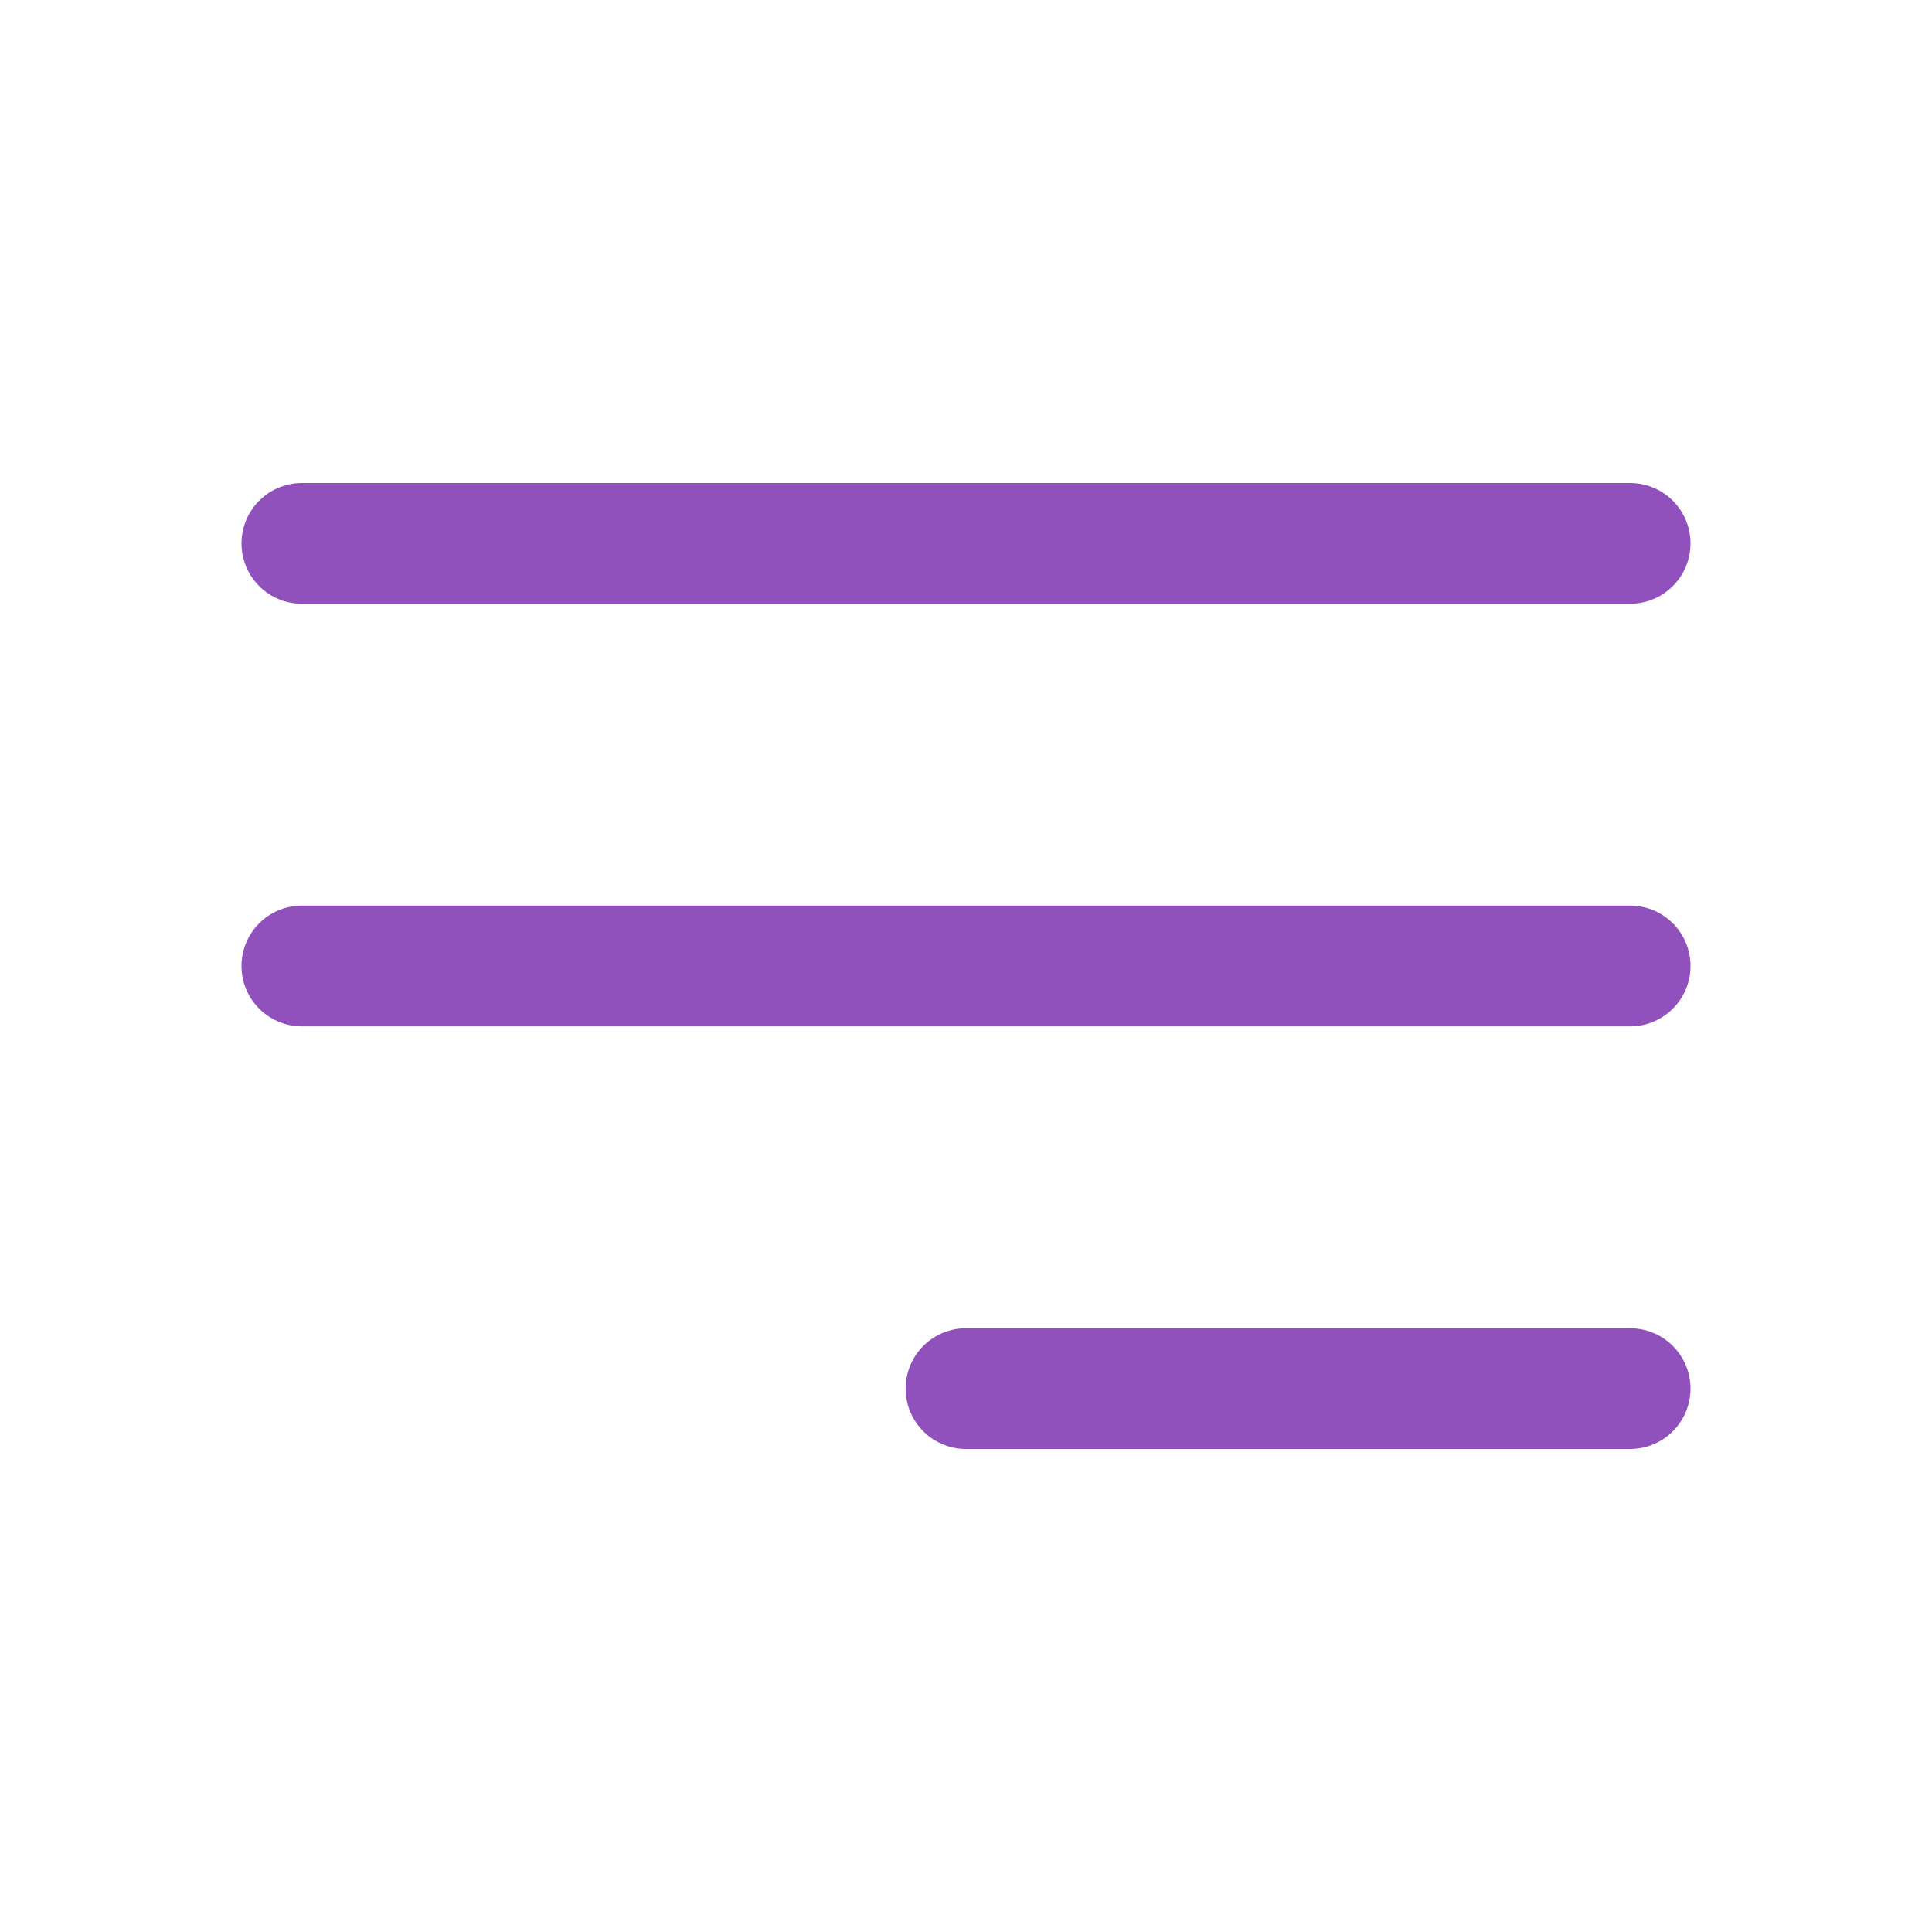 <svg xmlns="http://www.w3.org/2000/svg" fill="none" viewBox="0 0 24 24" stroke-width="1.5" stroke="#9051bd" class="w-6 h-6">
  <path stroke-linecap="round" stroke-linejoin="round" d="M3.75 6.75h16.5M3.75 12h16.5M12 17.25h8.25" />
</svg>
